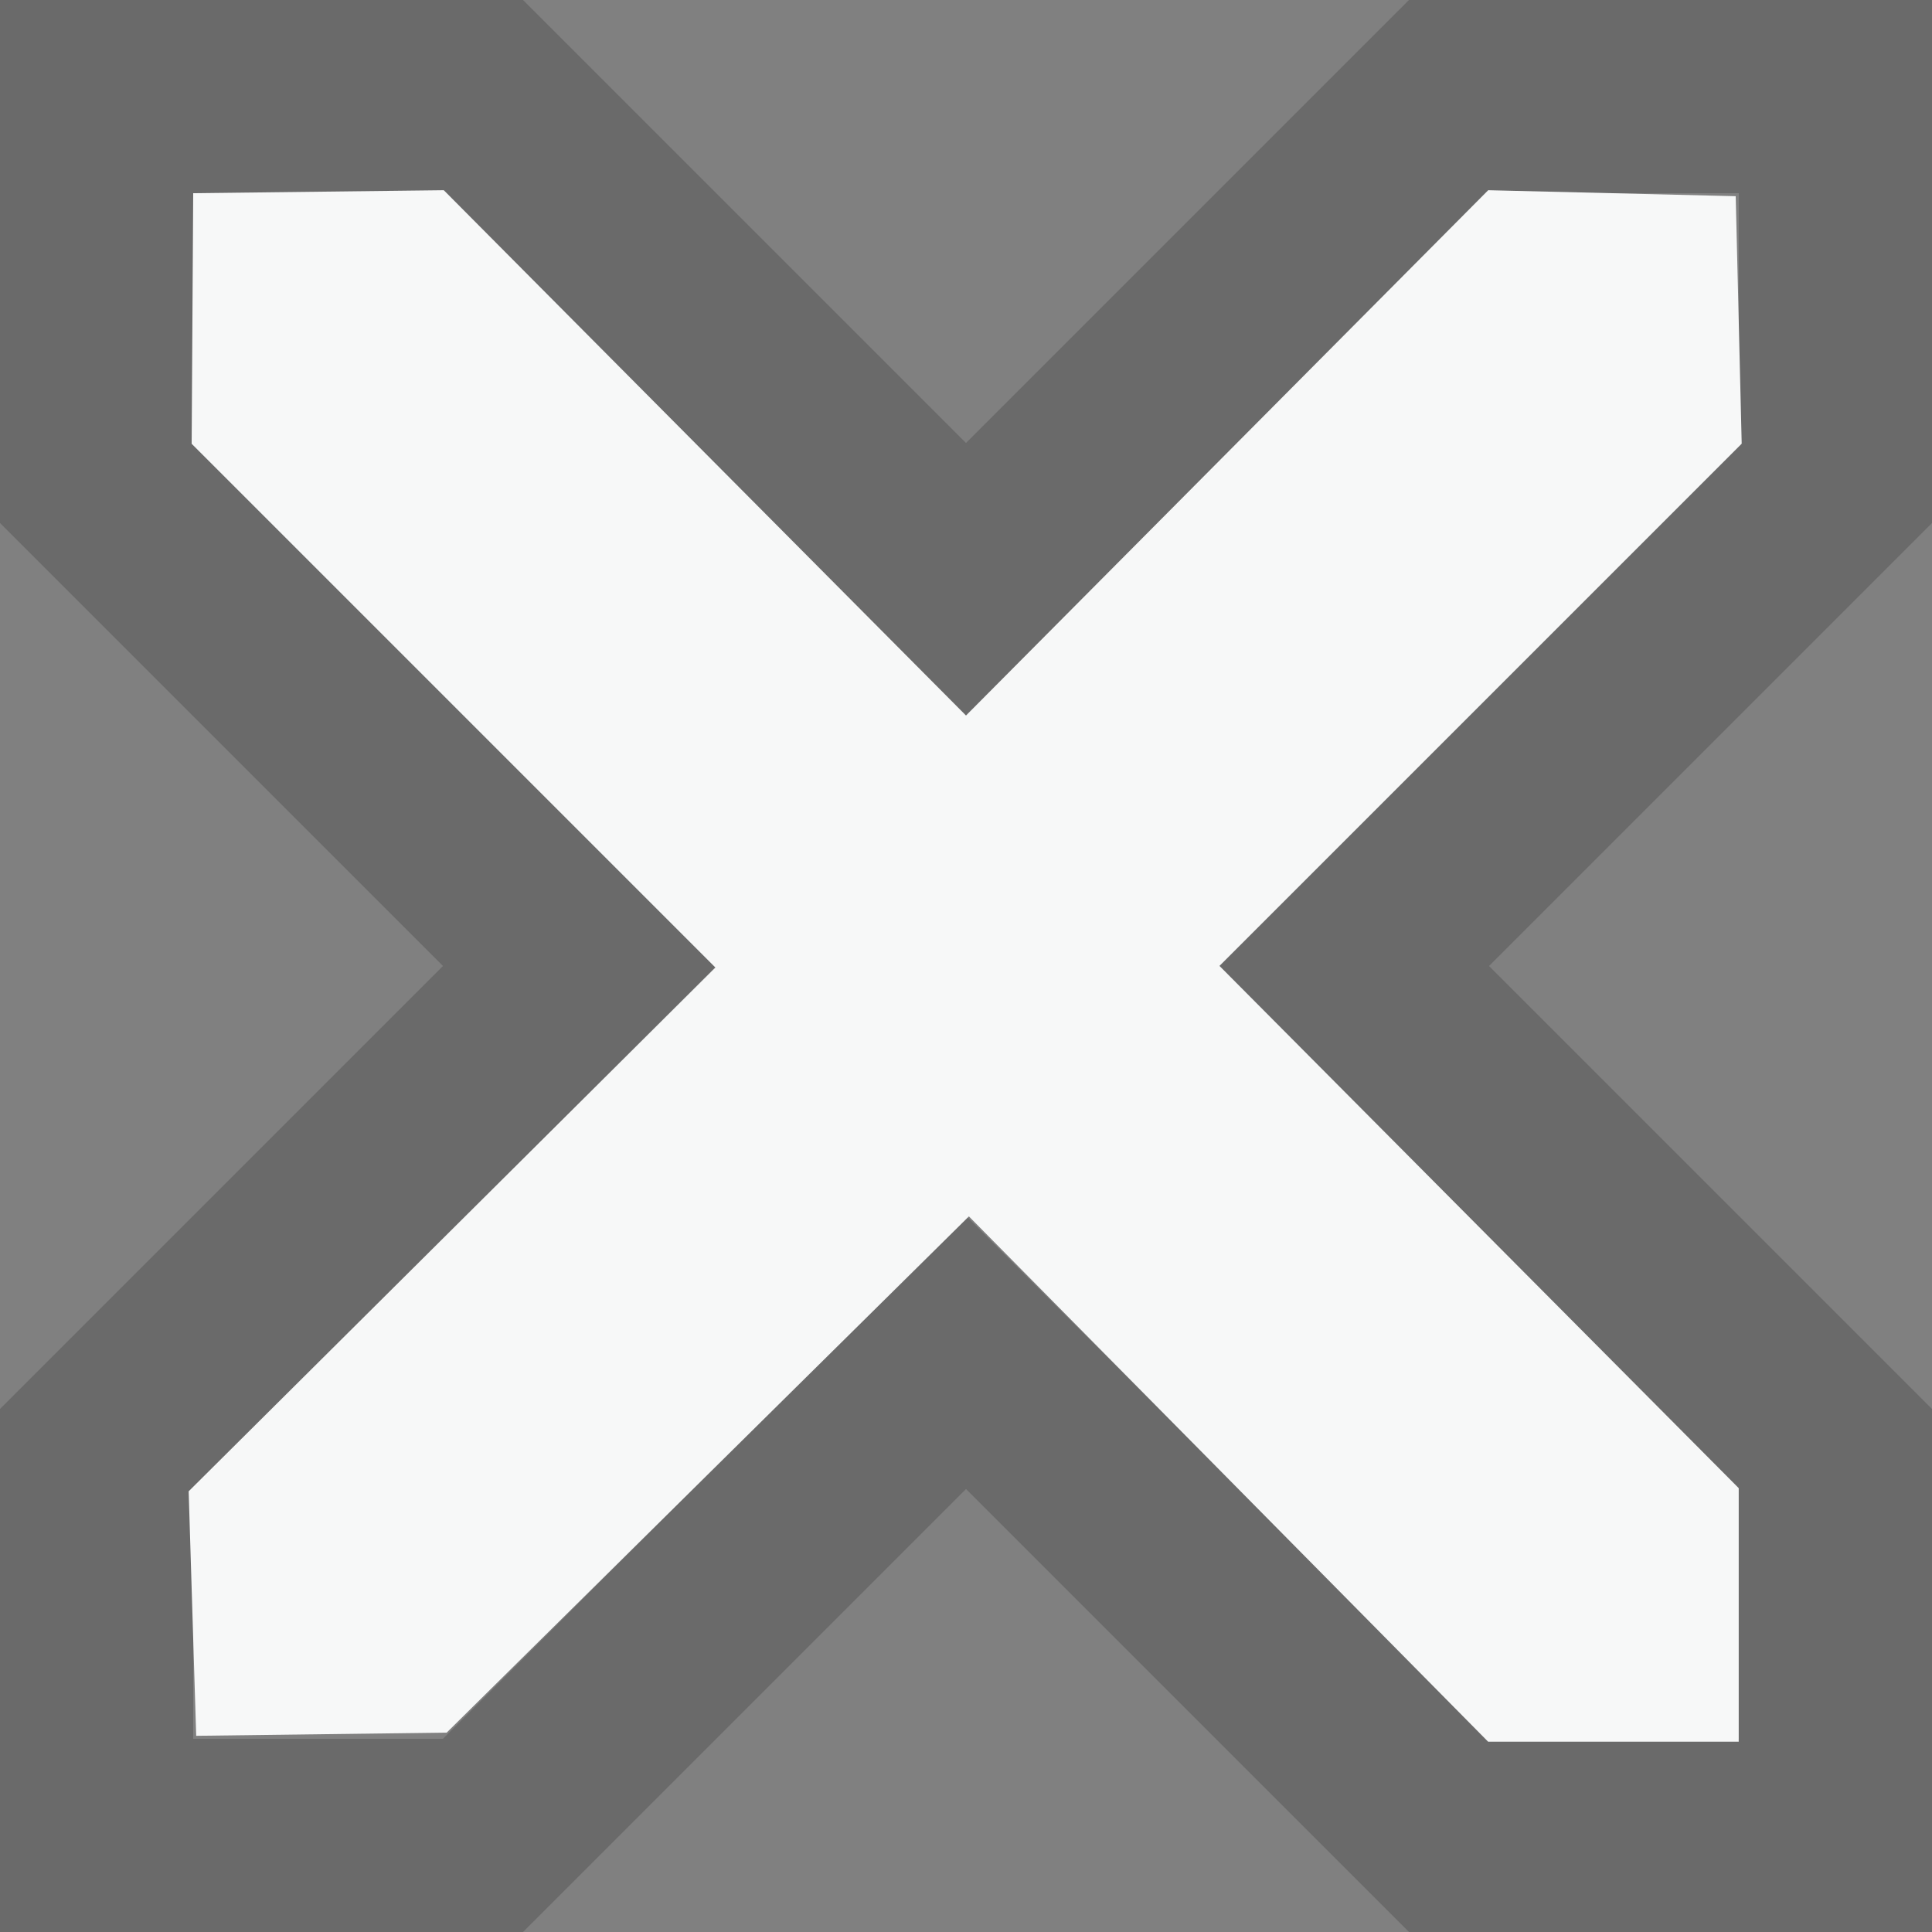 <svg xmlns="http://www.w3.org/2000/svg" xmlns:svg="http://www.w3.org/2000/svg" id="svg8" width="20" height="20" version="1.1" viewBox="0 0 20 20"><rect x="0" y="0" width="20" height="20" fill="#808080" stroke="none"/><defs id="defs2"><marker id="TriangleOutS" orient="auto" refX="0" refY="0" style="overflow:visible"><path id="path994" d="M 5.77,0 -2.88,5 V -5 Z" transform="scale(0.2)" style="fill:#000;fill-opacity:1;fill-rule:evenodd;stroke:#000;stroke-width:1pt;stroke-opacity:1"/></marker><marker id="TriangleOutM" orient="auto" refX="0" refY="0" style="overflow:visible"><path id="path991" d="M 5.77,0 -2.88,5 V -5 Z" transform="scale(0.4)" style="fill:#000;fill-opacity:1;fill-rule:evenodd;stroke:#000;stroke-width:1pt;stroke-opacity:1"/></marker><marker id="Arrow1Send" orient="auto" refX="0" refY="0" style="overflow:visible"><path id="path861" d="M 0,0 5,-5 -12.5,0 5,5 Z" transform="matrix(-0.2,0,0,-0.2,-1.2,0)" style="fill:#000;fill-opacity:1;fill-rule:evenodd;stroke:#000;stroke-width:1pt;stroke-opacity:1"/></marker><marker id="TriangleOutL" orient="auto" refX="0" refY="0" style="overflow:visible"><path id="path988" d="M 5.77,0 -2.88,5 V -5 Z" transform="scale(0.8)" style="fill:#000;fill-opacity:1;fill-rule:evenodd;stroke:#000;stroke-width:1pt;stroke-opacity:1"/></marker><marker id="Arrow1Lend" orient="auto" refX="0" refY="0" style="overflow:visible"><path id="path849" d="M 0,0 5,-5 -12.5,0 5,5 Z" transform="matrix(-0.8,0,0,-0.8,-10,0)" style="fill:#000;fill-opacity:1;fill-rule:evenodd;stroke:#000;stroke-width:1pt;stroke-opacity:1"/></marker></defs><g id="layer1" transform="translate(0,-288.031)"><path style="fill:none;fill-opacity:1;stroke:#000;stroke-width:2;stroke-linecap:butt;stroke-linejoin:miter;stroke-miterlimit:4;stroke-dasharray:none;stroke-opacity:.174" id="path909" d="m 1,293.031 5,5 -5,5 v 4 h 4 l 5,-5 5,5 h 4 v -4 l -5,-5 5,-5 v -4 h -4 l -5,5 -5,-5 H 1 Z"/><path style="fill:#f7f8f8;fill-opacity:1;stroke:none;stroke-width:1px;stroke-linecap:butt;stroke-linejoin:miter;stroke-opacity:1" id="path911" d="M 2.031,306 1.953,303.469 7.406,298.047 1.984,292.625 2,290.031 4.594,290 10,295.438 15.406,290 l 2.562,0.062 0.062,2.562 -5.406,5.406 5.375,5.406 v 2.625 h -2.594 l -5.375,-5.438 -5.406,5.344 z"/></g></svg>